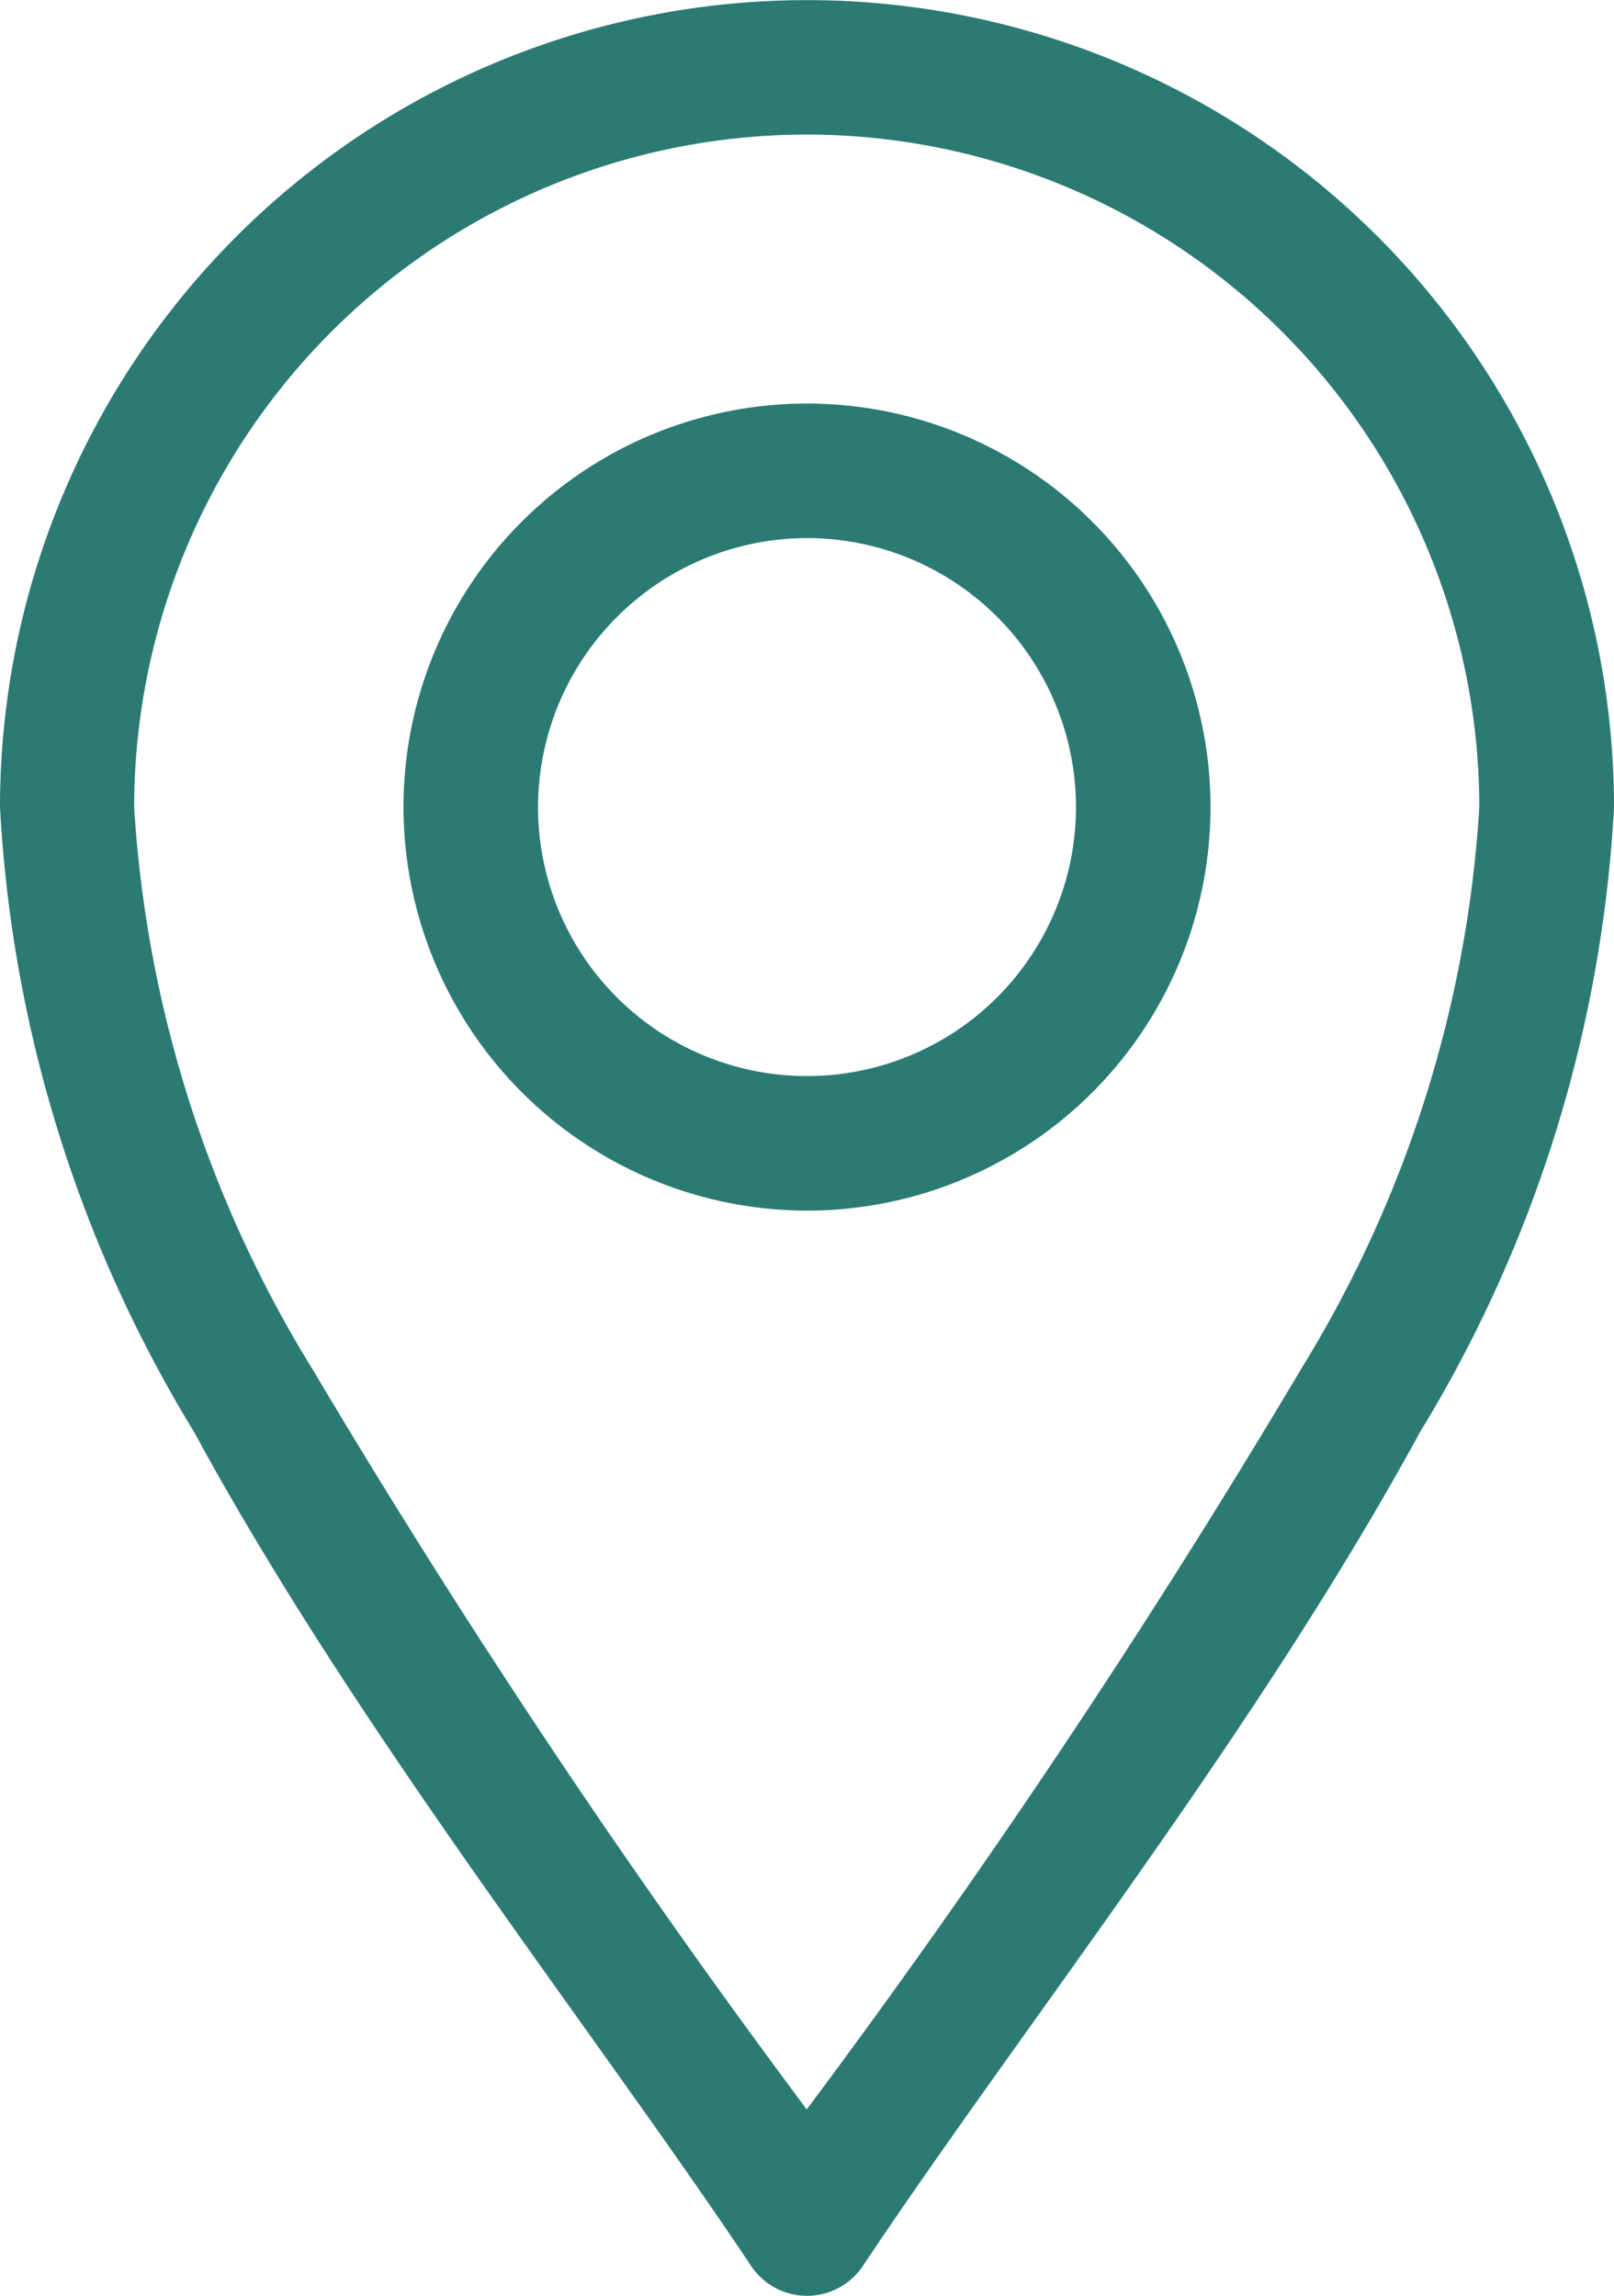 <svg xmlns="http://www.w3.org/2000/svg" width="12.656" height="18" viewBox="0 0 12.656 18">
  <g id="location_9_" data-name="location (9)" transform="translate(-76)">
    <path id="Path_47317" data-name="Path 47317" d="M81.889,17.765a.527.527,0,0,0,.878,0c1.248-1.872,3.086-4.184,4.367-6.535a10.476,10.476,0,0,0,1.522-4.9A6.328,6.328,0,0,0,76,6.328a10.476,10.476,0,0,0,1.522,4.9C78.8,13.579,80.644,15.9,81.889,17.765Zm.439-16.71A5.279,5.279,0,0,1,87.6,6.328a9.49,9.49,0,0,1-1.394,4.4,66.327,66.327,0,0,1-3.88,5.811,66.33,66.33,0,0,1-3.88-5.811,9.49,9.49,0,0,1-1.394-4.4,5.279,5.279,0,0,1,5.273-5.273Z" fill="#2b7b74"/>
    <path id="Path_47318" data-name="Path 47318" d="M169.164,96.328A3.164,3.164,0,1,0,166,93.164,3.168,3.168,0,0,0,169.164,96.328Zm0-5.273a2.109,2.109,0,1,1-2.109,2.109A2.112,2.112,0,0,1,169.164,91.055Z" transform="translate(-86.836 -86.836)" fill="#2b7b74"/>
  </g>
</svg>
